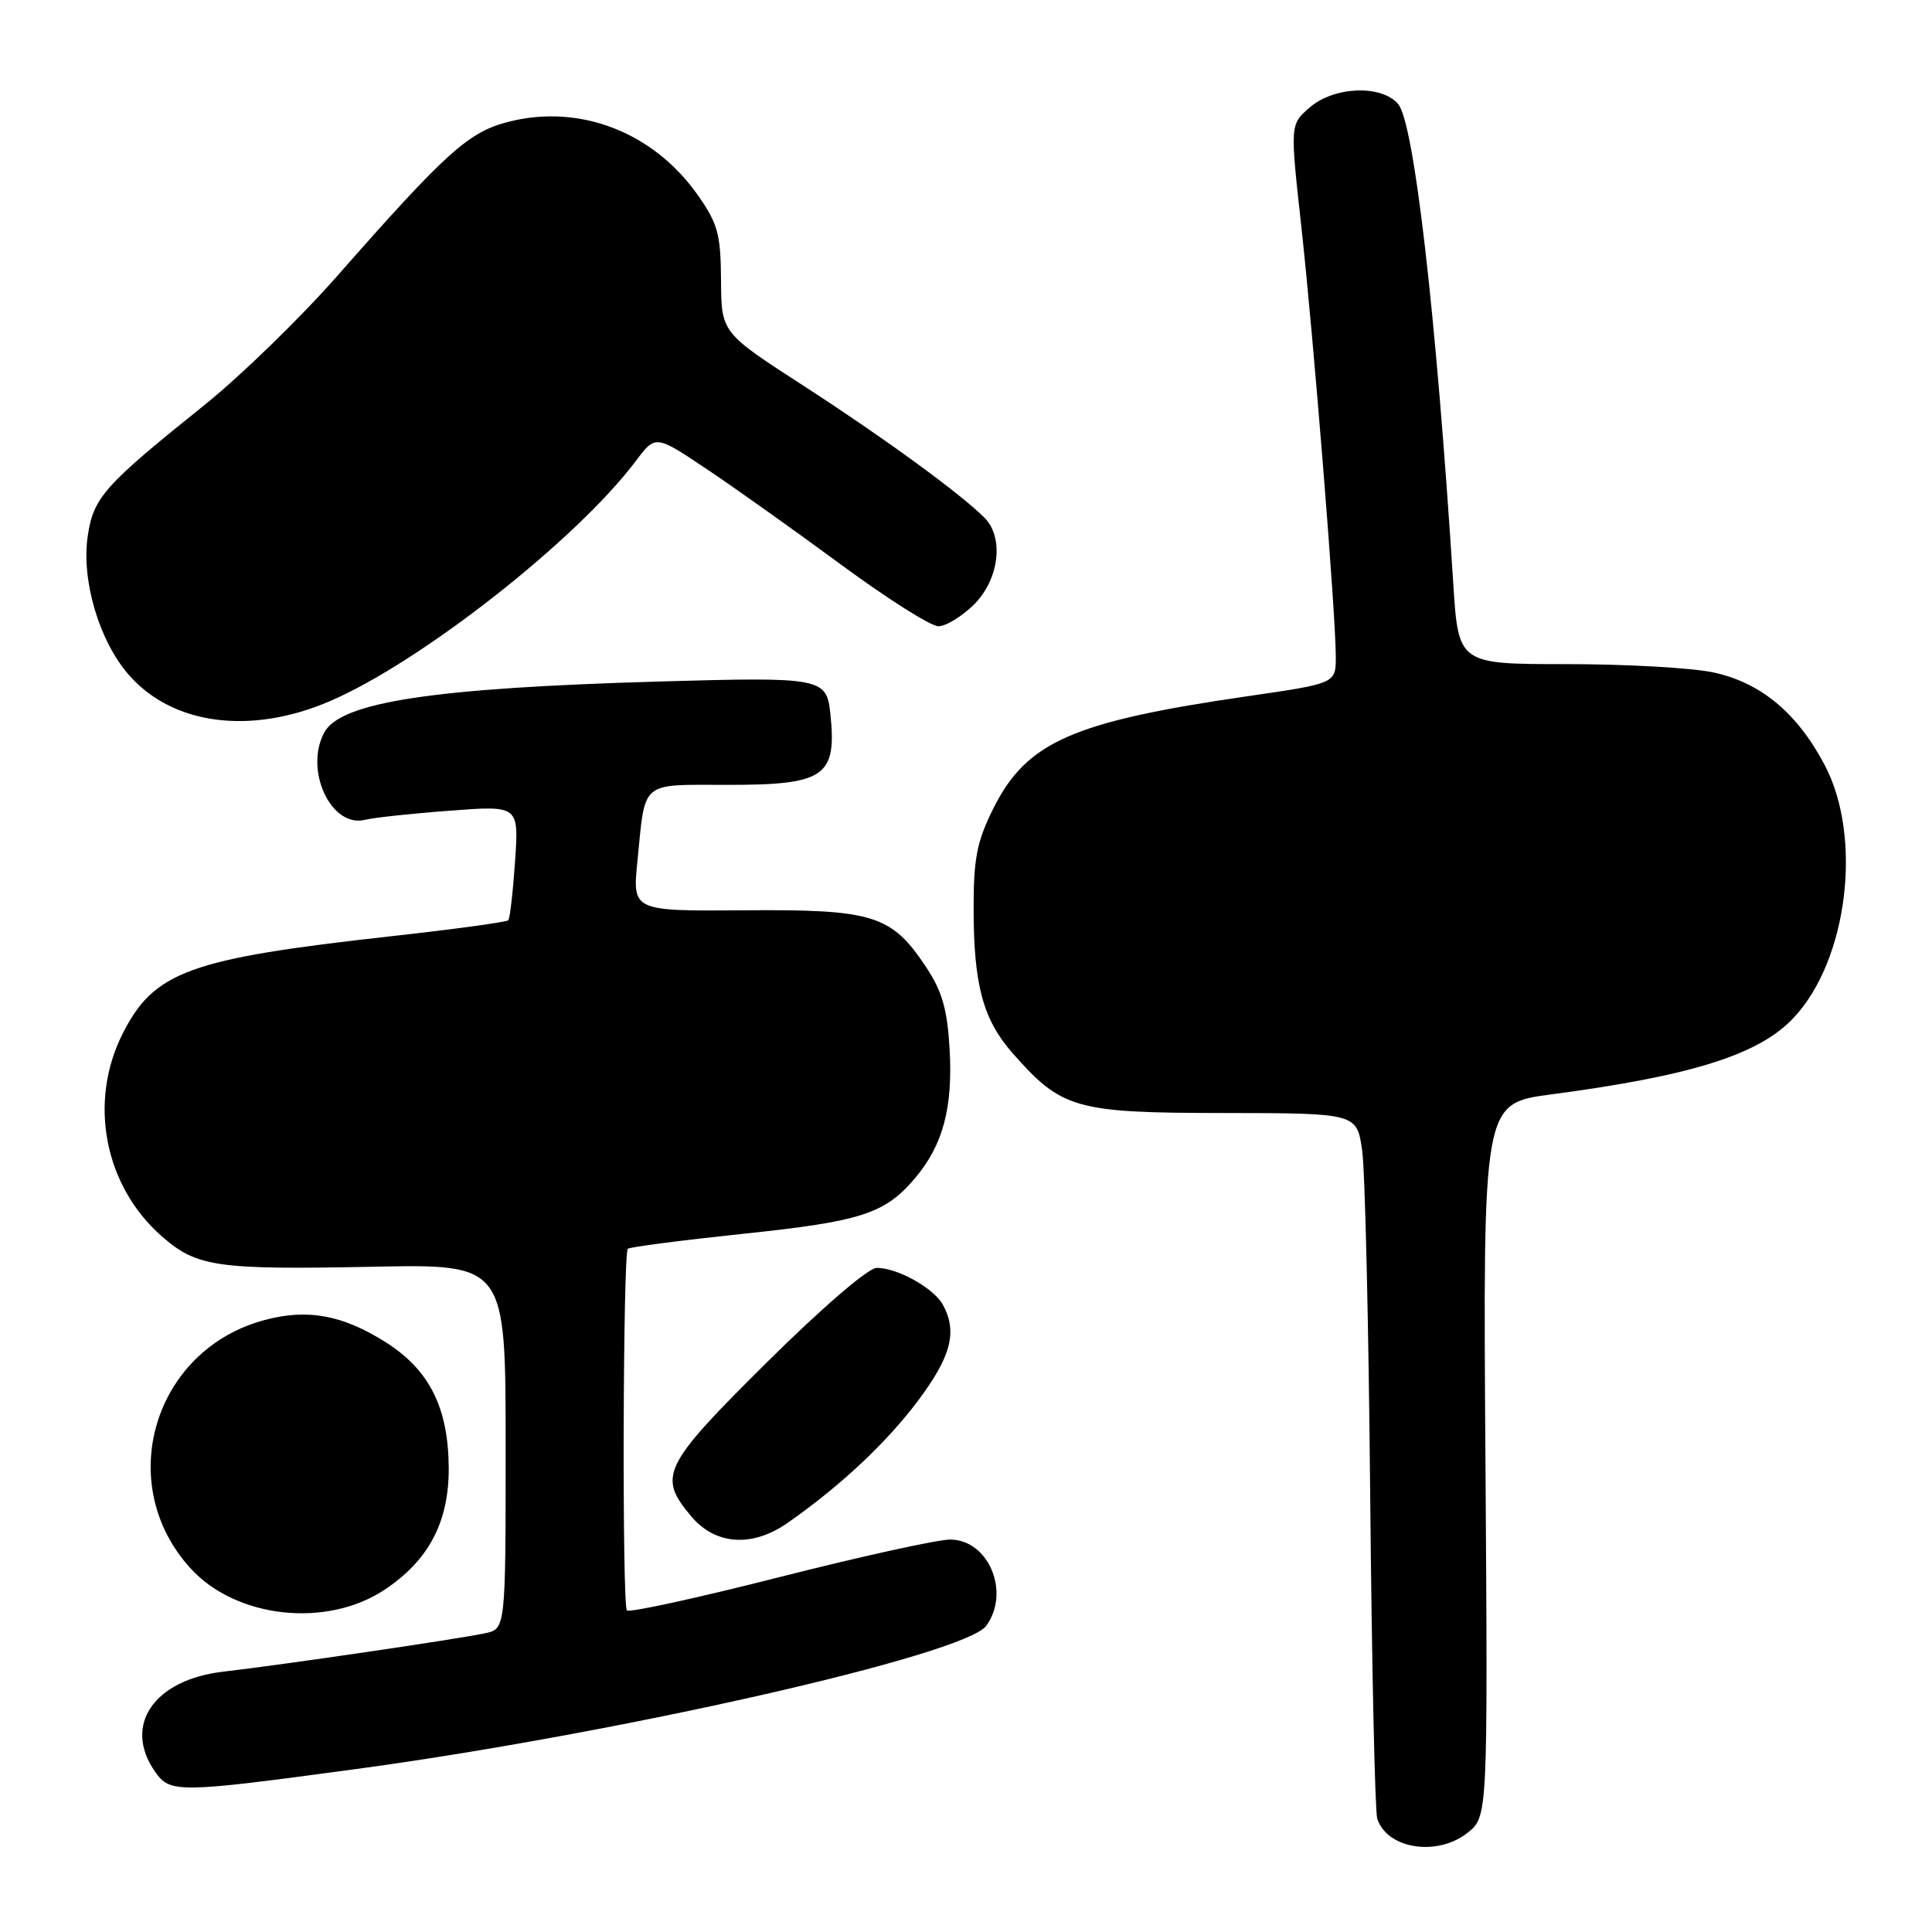 <?xml version="1.0" encoding="UTF-8" standalone="no"?>
<!DOCTYPE svg PUBLIC "-//W3C//DTD SVG 1.1//EN" "http://www.w3.org/Graphics/SVG/1.1/DTD/svg11.dtd" >
<svg xmlns="http://www.w3.org/2000/svg" xmlns:xlink="http://www.w3.org/1999/xlink" version="1.1" viewBox="0 0 256 256">
 <g >
 <path fill="currentColor"
d=" M 194.44 242.87 C 197.15 240.73 197.15 240.73 196.83 193.47 C 196.50 146.21 196.50 146.21 205.50 145.02 C 224.26 142.54 233.13 139.73 237.70 134.83 C 244.84 127.19 246.82 110.97 241.80 101.41 C 238.16 94.48 233.32 90.45 227.03 89.10 C 224.21 88.49 215.45 88.00 207.57 88.00 C 193.24 88.00 193.24 88.00 192.56 77.25 C 190.29 41.53 187.37 16.16 185.24 13.75 C 182.97 11.19 176.74 11.46 173.53 14.25 C 170.94 16.50 170.94 16.50 172.43 30.00 C 174.06 44.80 177.00 81.42 177.00 87.03 C 177.00 90.56 177.00 90.56 165.25 92.26 C 142.09 95.63 136.02 98.31 131.62 107.13 C 129.44 111.50 129.00 113.75 129.01 120.45 C 129.01 130.45 130.26 135.08 134.12 139.49 C 140.68 146.96 142.44 147.46 162.14 147.48 C 179.80 147.50 179.80 147.50 180.50 152.50 C 180.88 155.25 181.36 175.89 181.56 198.37 C 181.77 220.84 182.19 240.02 182.49 240.97 C 183.77 244.99 190.41 246.04 194.44 242.87 Z  M 46.73 234.47 C 81.77 229.75 127.85 219.29 130.68 215.43 C 133.92 210.99 131.00 204.00 125.89 204.00 C 124.24 204.00 114.06 206.24 103.26 208.98 C 92.47 211.73 83.38 213.71 83.07 213.39 C 82.42 212.73 82.54 166.13 83.19 165.47 C 83.43 165.24 90.28 164.35 98.42 163.49 C 114.18 161.84 117.28 160.83 121.29 156.06 C 124.95 151.72 126.27 146.76 125.83 139.05 C 125.53 133.77 124.85 131.37 122.73 128.17 C 118.15 121.24 115.72 120.48 98.65 120.62 C 83.80 120.73 83.80 120.73 84.46 114.12 C 85.55 103.28 84.69 104.00 96.50 104.00 C 109.34 104.00 110.91 102.89 110.02 94.50 C 109.52 89.82 108.81 89.69 87.51 90.30 C 57.36 91.16 45.13 93.02 42.96 97.07 C 40.29 102.06 43.88 109.74 48.36 108.63 C 49.54 108.34 54.61 107.79 59.63 107.42 C 68.75 106.73 68.75 106.73 68.25 114.12 C 67.97 118.18 67.57 121.70 67.35 121.94 C 67.13 122.18 60.10 123.14 51.71 124.07 C 25.08 127.03 20.42 128.72 16.25 136.97 C 11.68 146.02 13.82 157.12 21.42 163.80 C 26.08 167.89 28.69 168.26 49.44 167.85 C 67.00 167.50 67.00 167.50 67.00 191.67 C 67.00 215.84 67.00 215.84 64.25 216.42 C 60.61 217.20 37.05 220.65 29.62 221.50 C 20.38 222.56 16.24 228.62 20.56 234.78 C 22.54 237.60 23.59 237.59 46.73 234.47 Z  M 50.94 210.66 C 56.81 206.77 59.49 201.68 59.46 194.50 C 59.41 186.54 56.91 181.54 51.15 177.88 C 45.42 174.24 40.75 173.38 35.06 174.91 C 20.30 178.86 15.02 196.69 25.30 207.87 C 31.34 214.44 43.27 215.74 50.94 210.66 Z  M 104.35 201.80 C 111.31 196.94 117.40 191.24 121.59 185.67 C 126.02 179.77 126.88 176.52 124.97 172.94 C 123.77 170.71 118.96 168.00 116.17 168.00 C 115.05 168.00 109.01 173.20 101.62 180.51 C 87.79 194.23 87.11 195.60 91.59 200.92 C 94.79 204.73 99.66 205.07 104.35 201.80 Z  M 43.66 92.93 C 55.71 87.78 76.42 71.52 84.27 61.06 C 86.86 57.61 86.86 57.61 93.68 62.18 C 97.43 64.69 105.45 70.40 111.50 74.86 C 117.55 79.31 123.32 82.97 124.33 82.98 C 125.33 82.99 127.47 81.68 129.08 80.08 C 132.41 76.75 133.06 71.21 130.44 68.59 C 127.25 65.39 117.00 57.92 106.46 51.11 C 95.58 44.08 95.58 44.08 95.54 37.13 C 95.50 31.03 95.12 29.64 92.46 25.85 C 86.62 17.54 76.88 13.74 67.45 16.12 C 62.09 17.47 59.22 20.05 44.63 36.63 C 39.75 42.17 31.89 49.81 27.16 53.61 C 13.78 64.35 12.39 65.90 11.63 71.00 C 10.75 76.88 13.14 84.95 17.09 89.45 C 22.89 96.06 33.20 97.41 43.66 92.93 Z "/>
</g>
</svg>